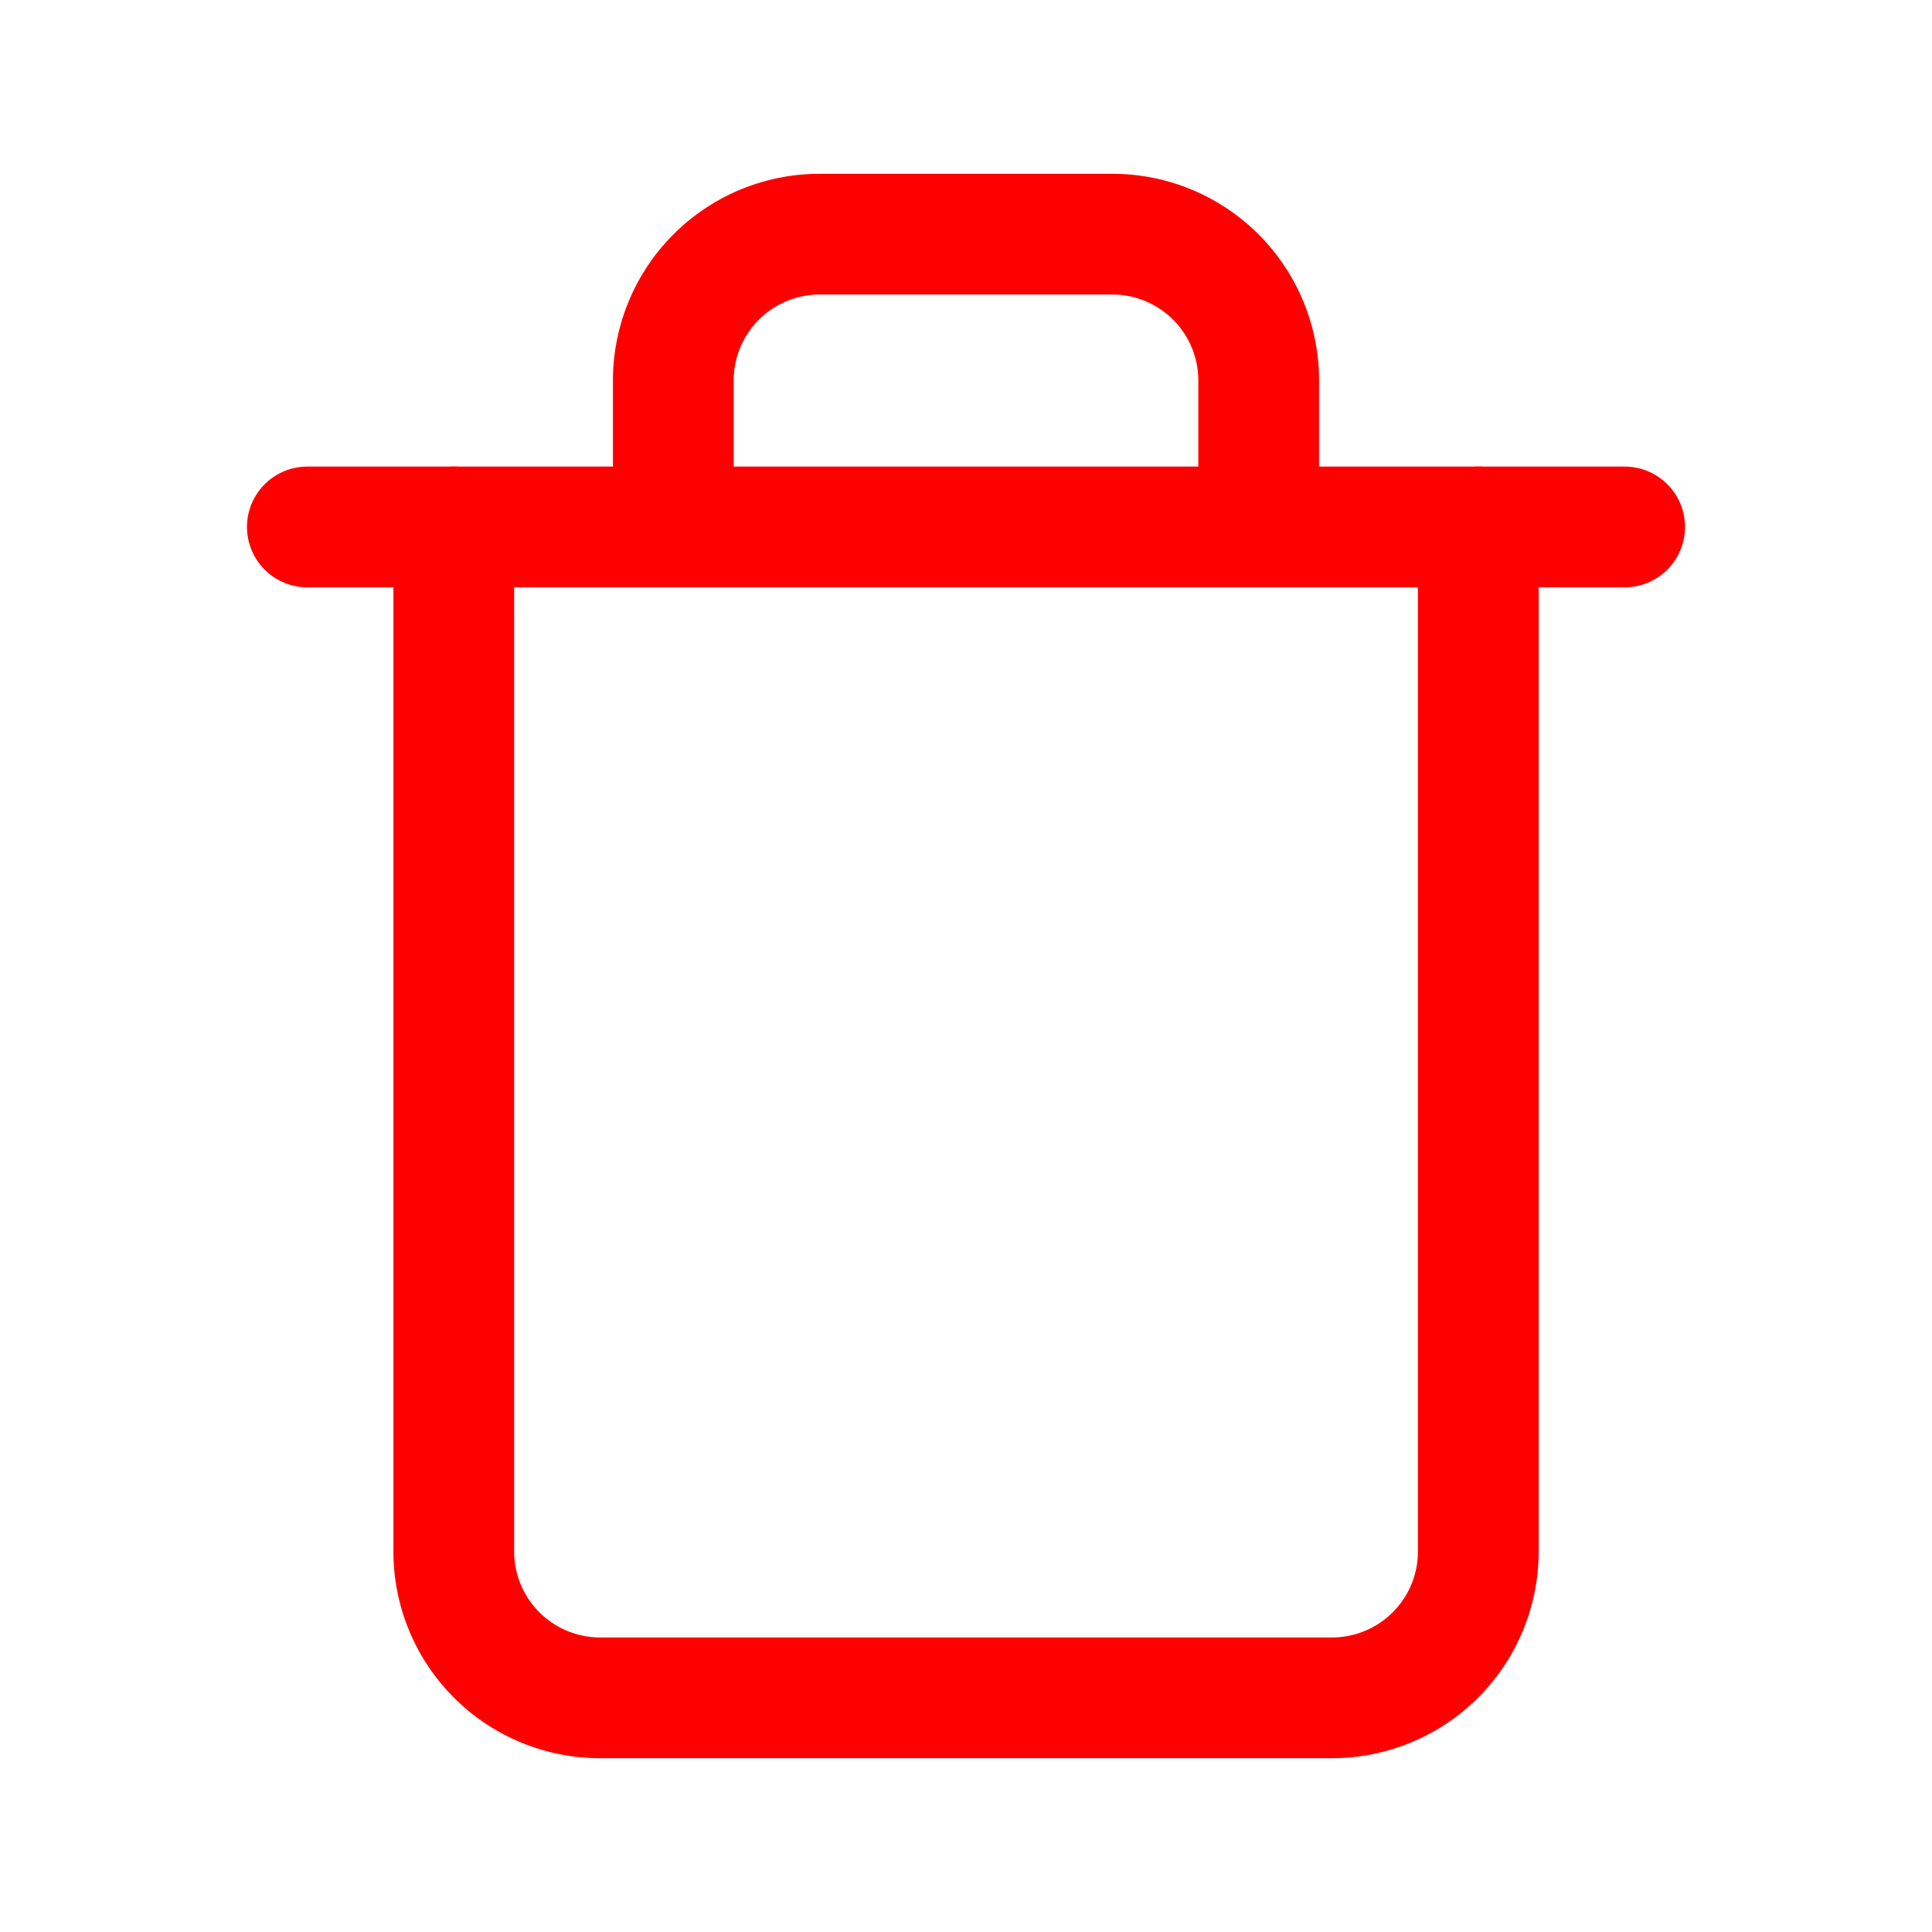 <svg xmlns="http://www.w3.org/2000/svg" xmlns:xlink="http://www.w3.org/1999/xlink" width="24" height="24" viewBox="0 0 24 24">
  <defs>
    <style>
      .cls-1 {
        clip-path: url(#clip-trash);
      }

      .cls-2 {
        fill: none;
        stroke: #ff0000;
        stroke-linecap: round;
        stroke-linejoin: round;
        stroke-width: 1.5px;
      }
    </style>
    <clipPath id="clip-trash">
      <rect width="24" height="24"/>
    </clipPath>
  </defs>
  <g id="trash" class="cls-1">
    <g id="Group_2184" data-name="Group 2184">
      <g id="trash-2" data-name="trash" transform="translate(1.091 1.091)">
        <path id="Path_6447" data-name="Path 6447" class="cls-2" d="M2.727,5.455H19.091"/>
        <path id="Path_6448" data-name="Path 6448" class="cls-2" d="M17.273,5.455V18.182A1.818,1.818,0,0,1,15.455,20H6.364a1.818,1.818,0,0,1-1.818-1.818V5.455m2.727,0V3.636A1.818,1.818,0,0,1,9.091,1.818h3.636a1.818,1.818,0,0,1,1.818,1.818V5.455"/>
      </g>
    </g>
  </g>
</svg>
